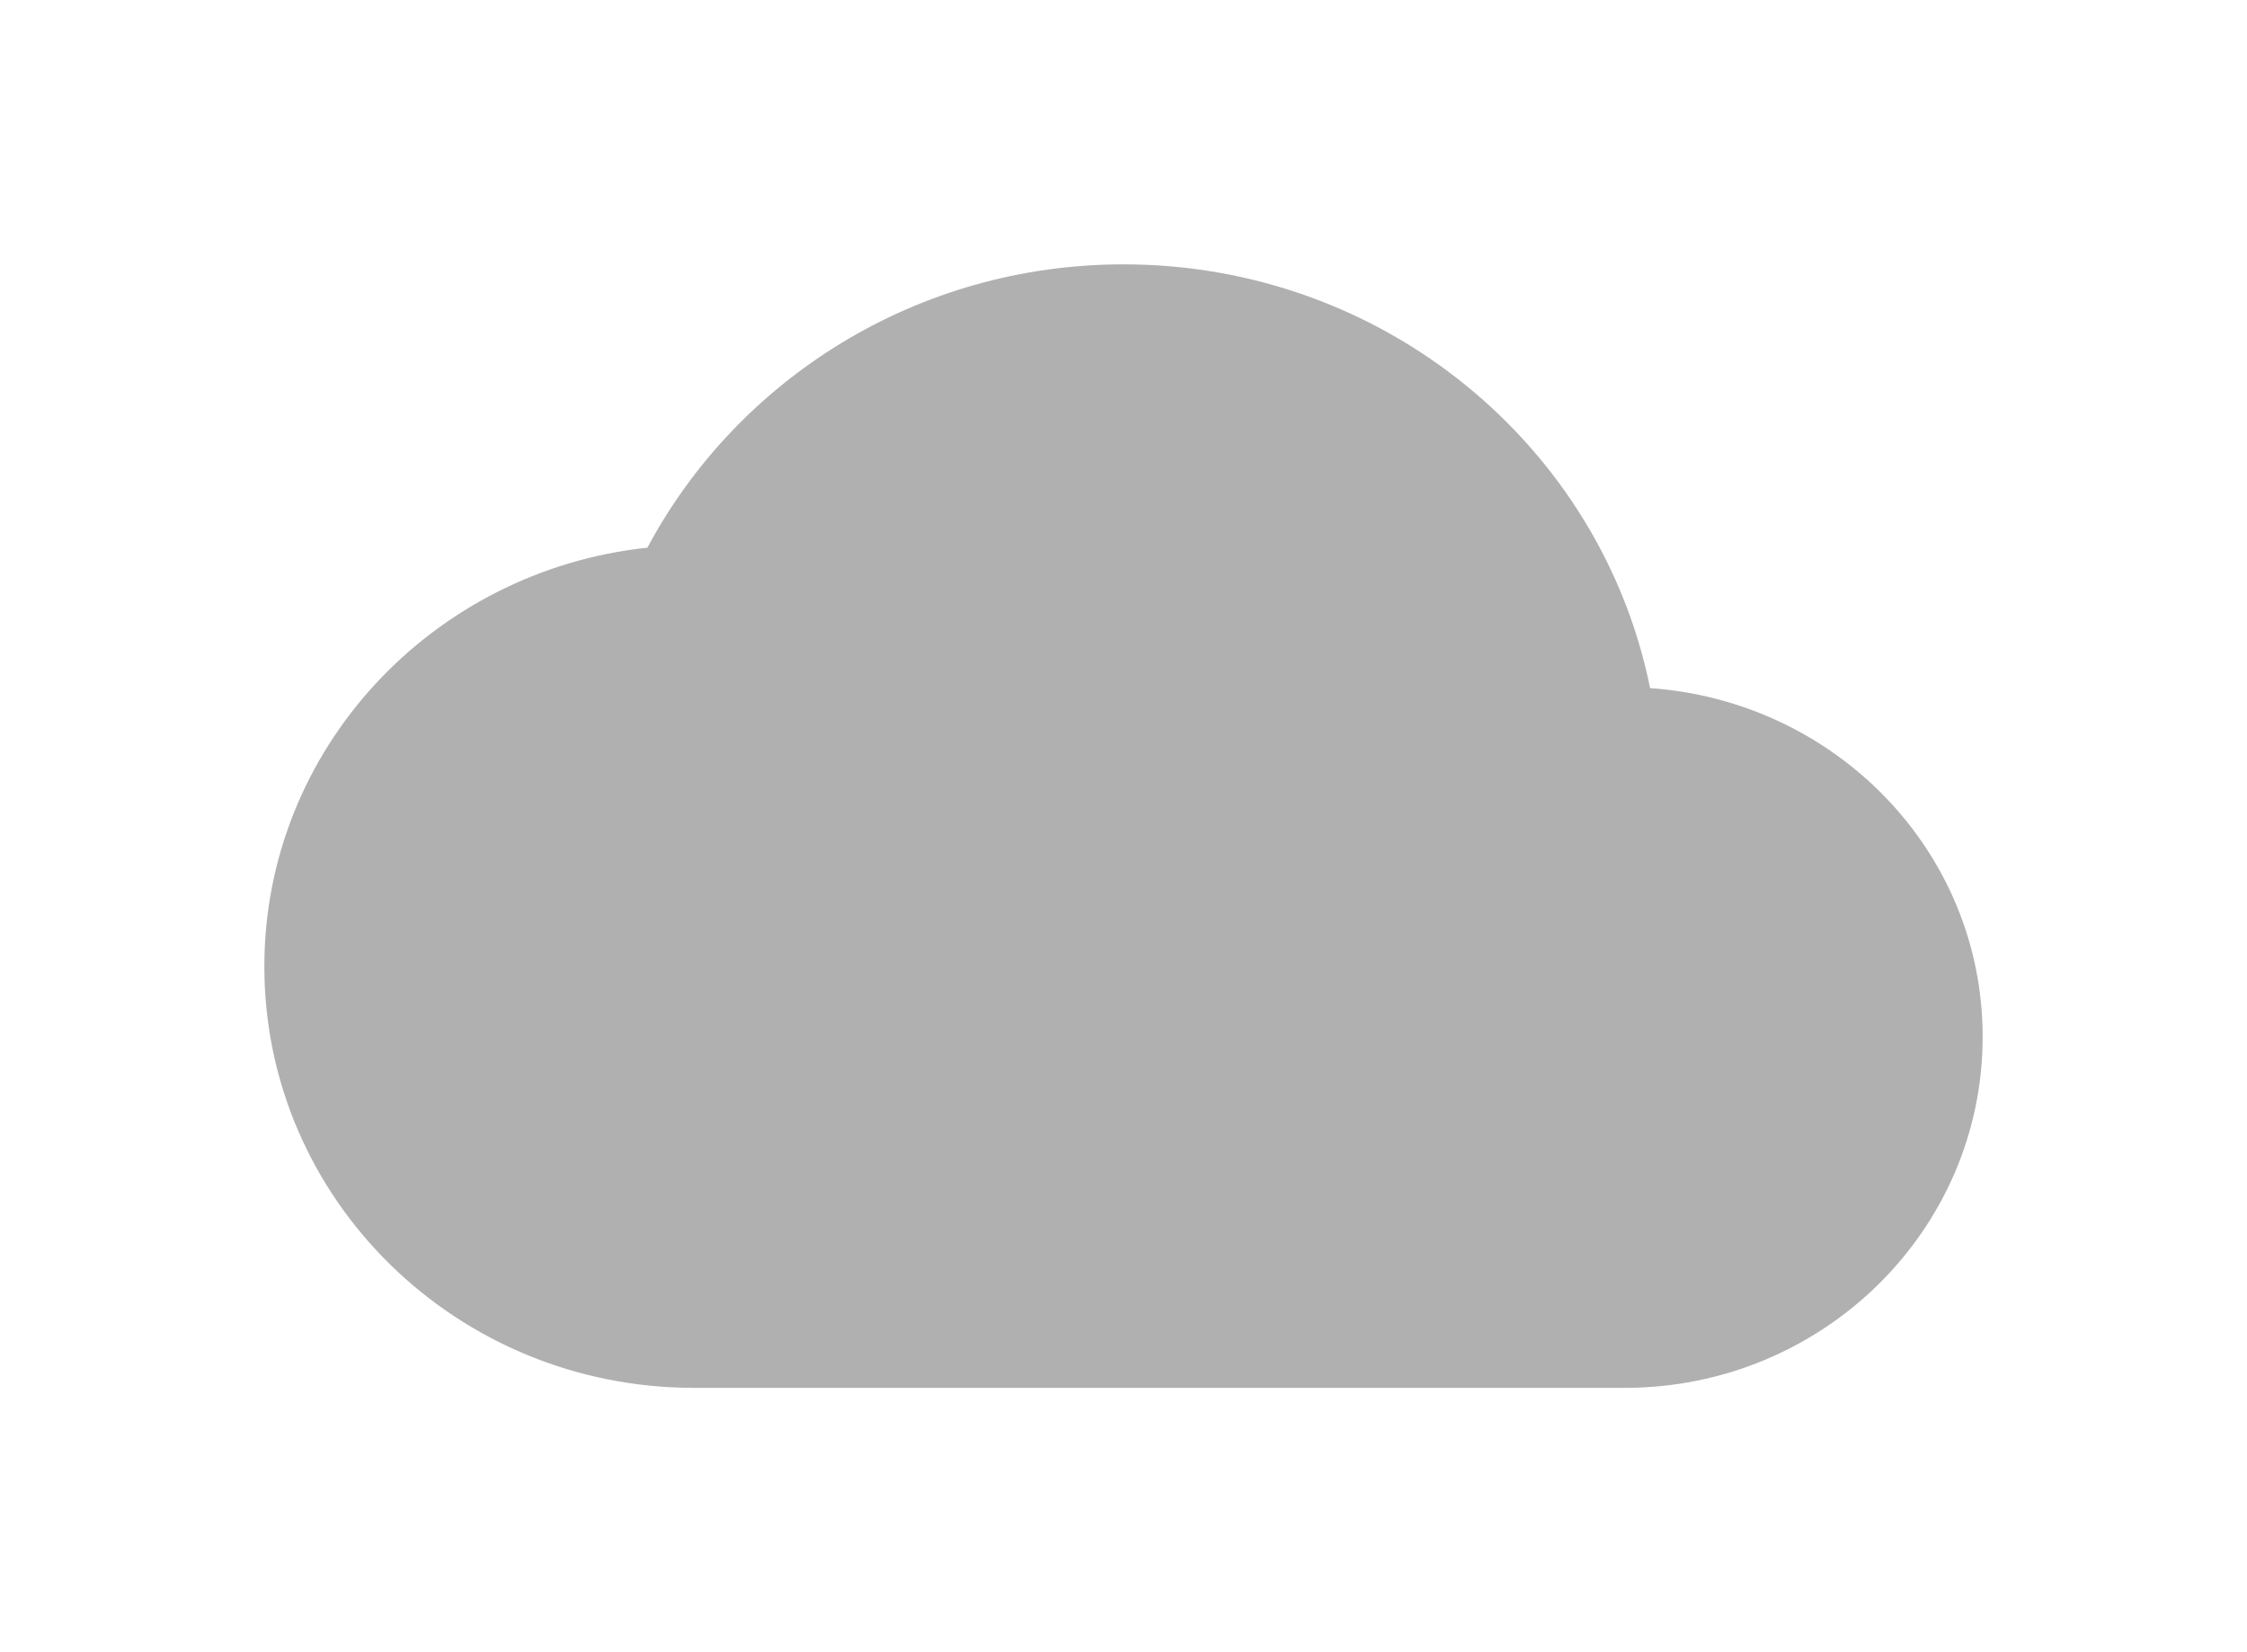 <svg width="34" height="25" viewBox="0 0 34 25" fill="none" xmlns="http://www.w3.org/2000/svg">
<g filter="url(#filter0_d_111_1587)">
<path d="M24.968 6.412C24.231 2.757 20.943 0 17 0C13.869 0 11.155 1.742 9.796 4.287C6.54 4.633 4 7.337 4 10.625C4 14.147 6.909 17 10.5 17H24.583C27.573 17 30 14.62 30 11.688C30 8.883 27.774 6.609 24.968 6.412Z" fill="#B0B0B0"/>
</g>
<defs>
<filter id="filter0_d_111_1587" x="0" y="0" width="34" height="25" filterUnits="userSpaceOnUse" color-interpolation-filters="sRGB">
<feFlood flood-opacity="0" result="BackgroundImageFix"/>
<feColorMatrix in="SourceAlpha" type="matrix" values="0 0 0 0 0 0 0 0 0 0 0 0 0 0 0 0 0 0 127 0" result="hardAlpha"/>
<feOffset dy="4"/>
<feGaussianBlur stdDeviation="2"/>
<feComposite in2="hardAlpha" operator="out"/>
<feColorMatrix type="matrix" values="0 0 0 0 0 0 0 0 0 0 0 0 0 0 0 0 0 0 0.25 0"/>
<feBlend mode="normal" in2="BackgroundImageFix" result="effect1_dropShadow_111_1587"/>
<feBlend mode="normal" in="SourceGraphic" in2="effect1_dropShadow_111_1587" result="shape"/>
</filter>
</defs>
</svg>
